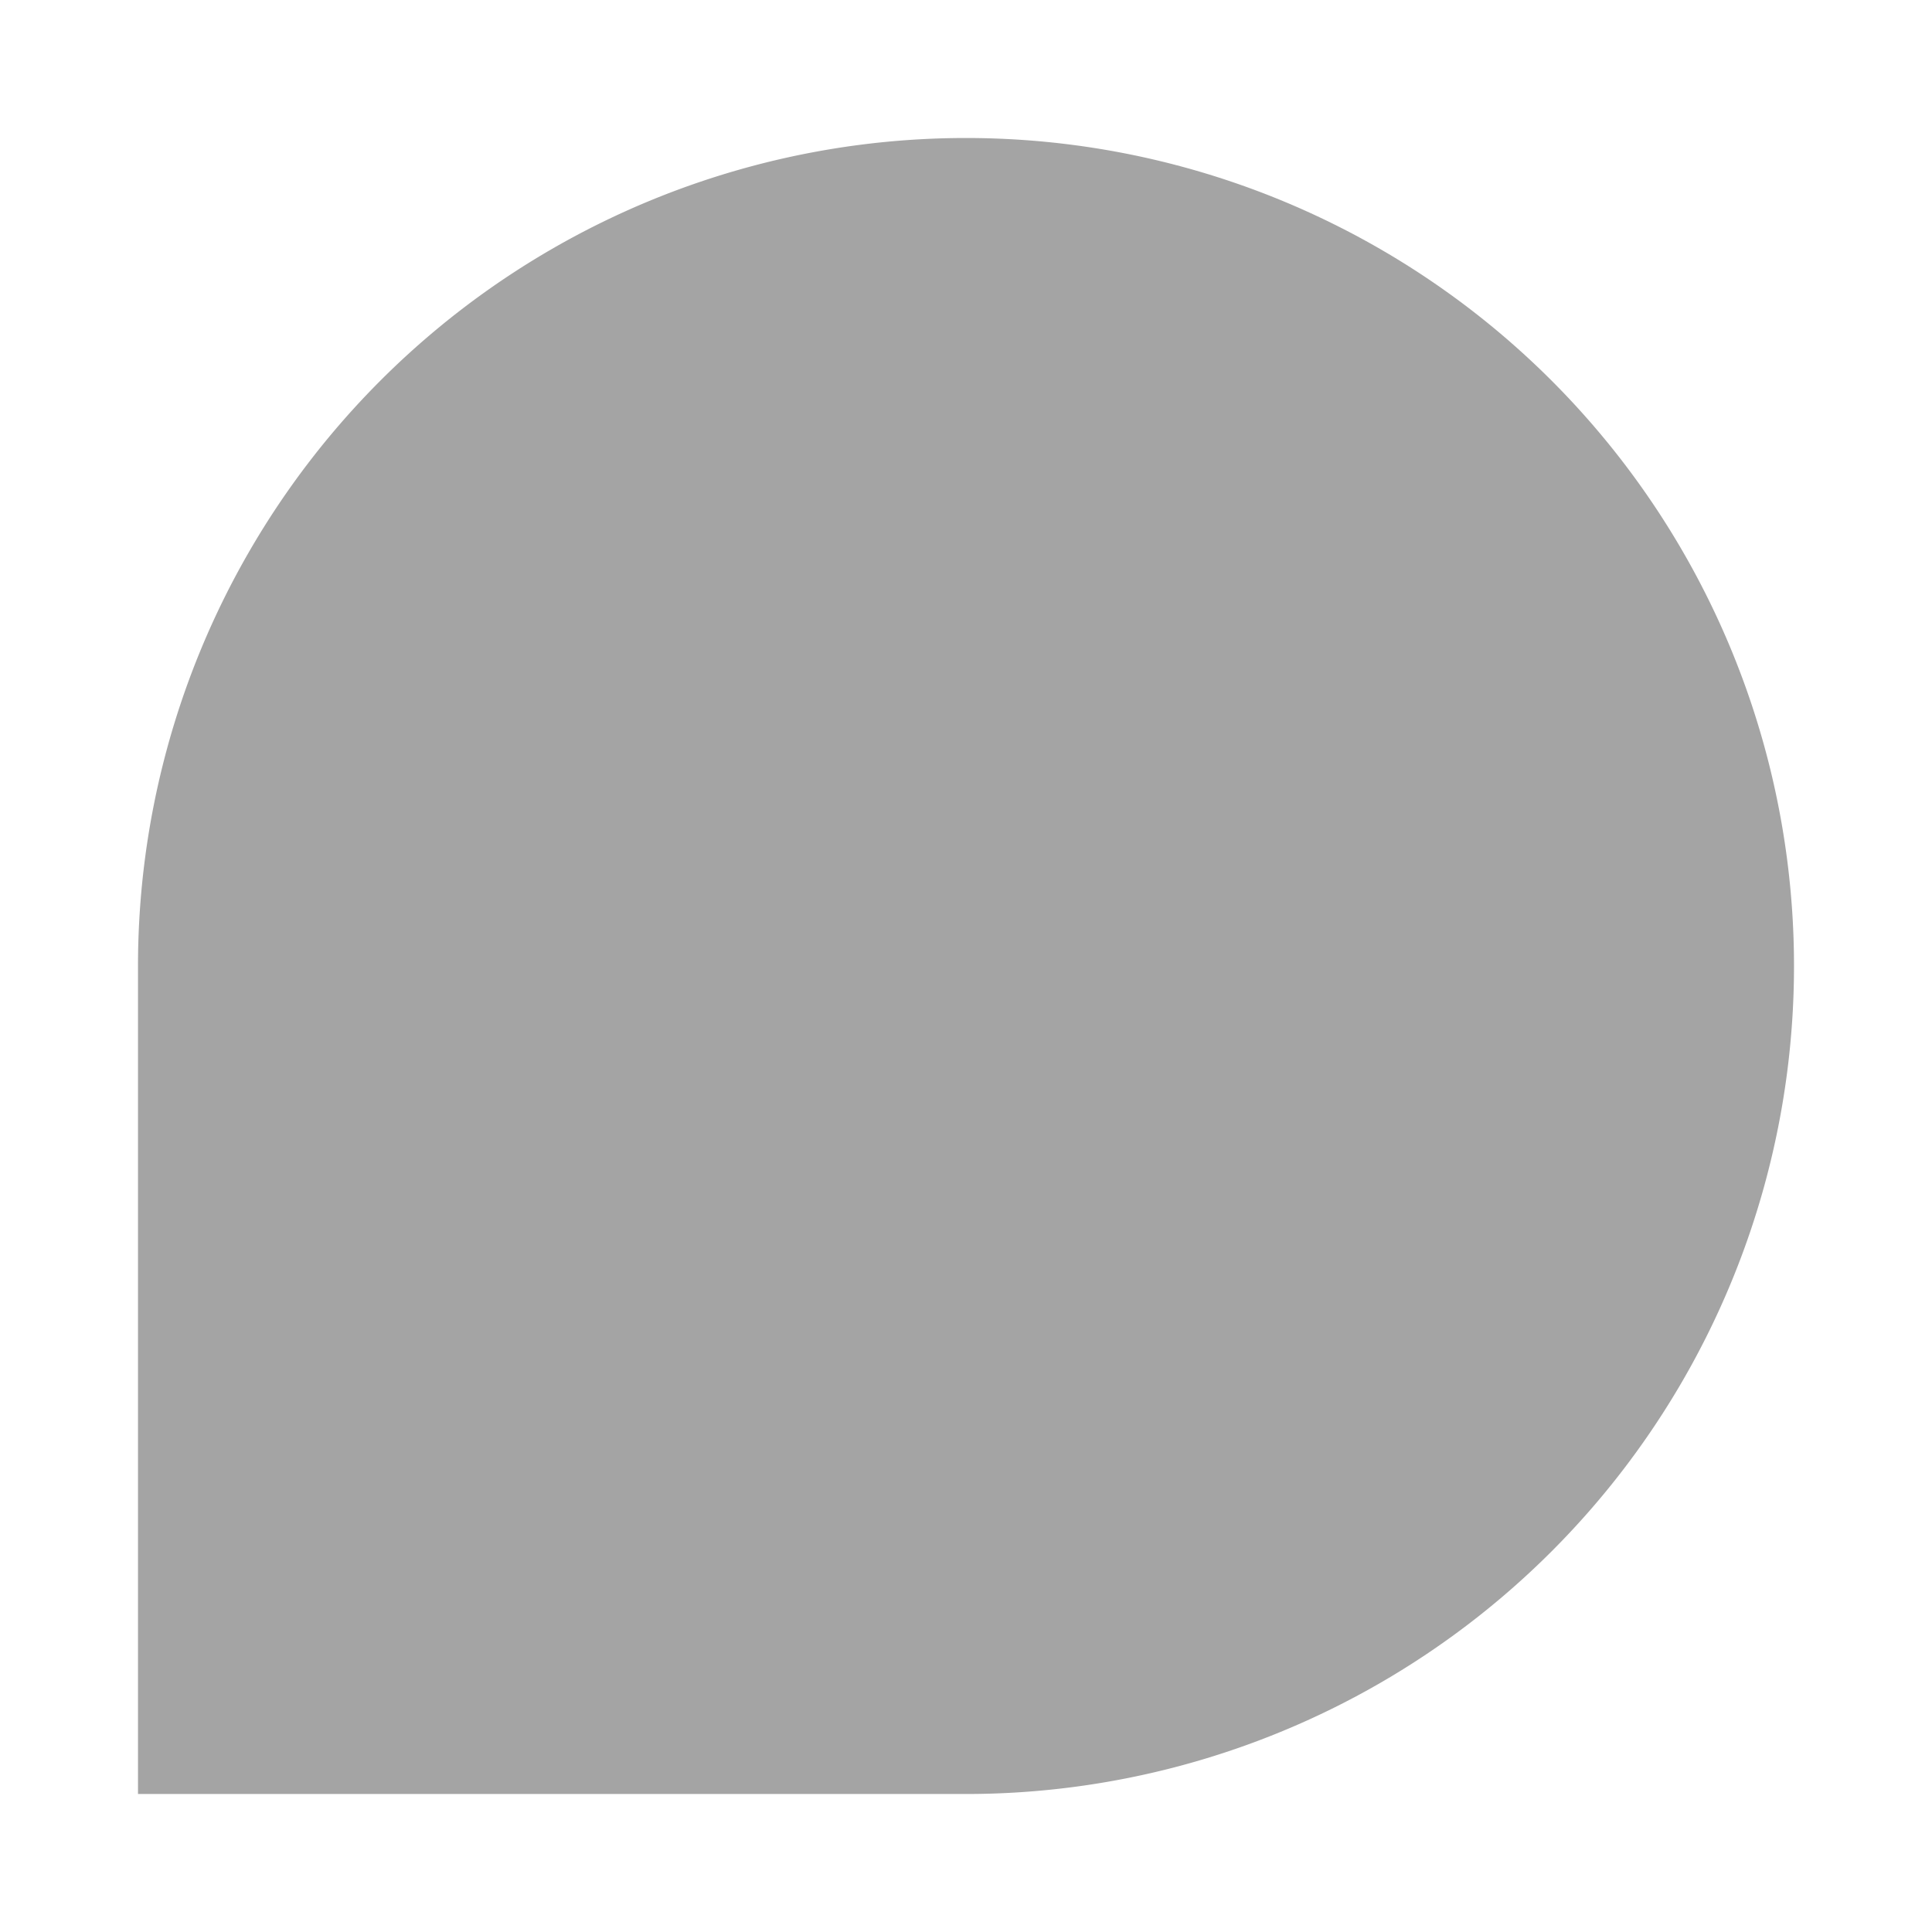 ﻿<?xml version="1.0" encoding="utf-8"?>
<svg version="1.1" xmlns:xlink="http://www.w3.org/1999/xlink" width="14px" height="14px" xmlns="http://www.w3.org/2000/svg">
  <g transform="matrix(1 0 0 1 -354 -524 )">
    <path d="M 355 531  A 6 6 0 0 1 361 525 A 6 6 0 0 1 367 531 A 6 6 0 0 1 361 537 L 355 537  L 355 531  Z " fill-rule="nonzero" fill="#a4a4a4" stroke="none" />
  </g>
</svg>